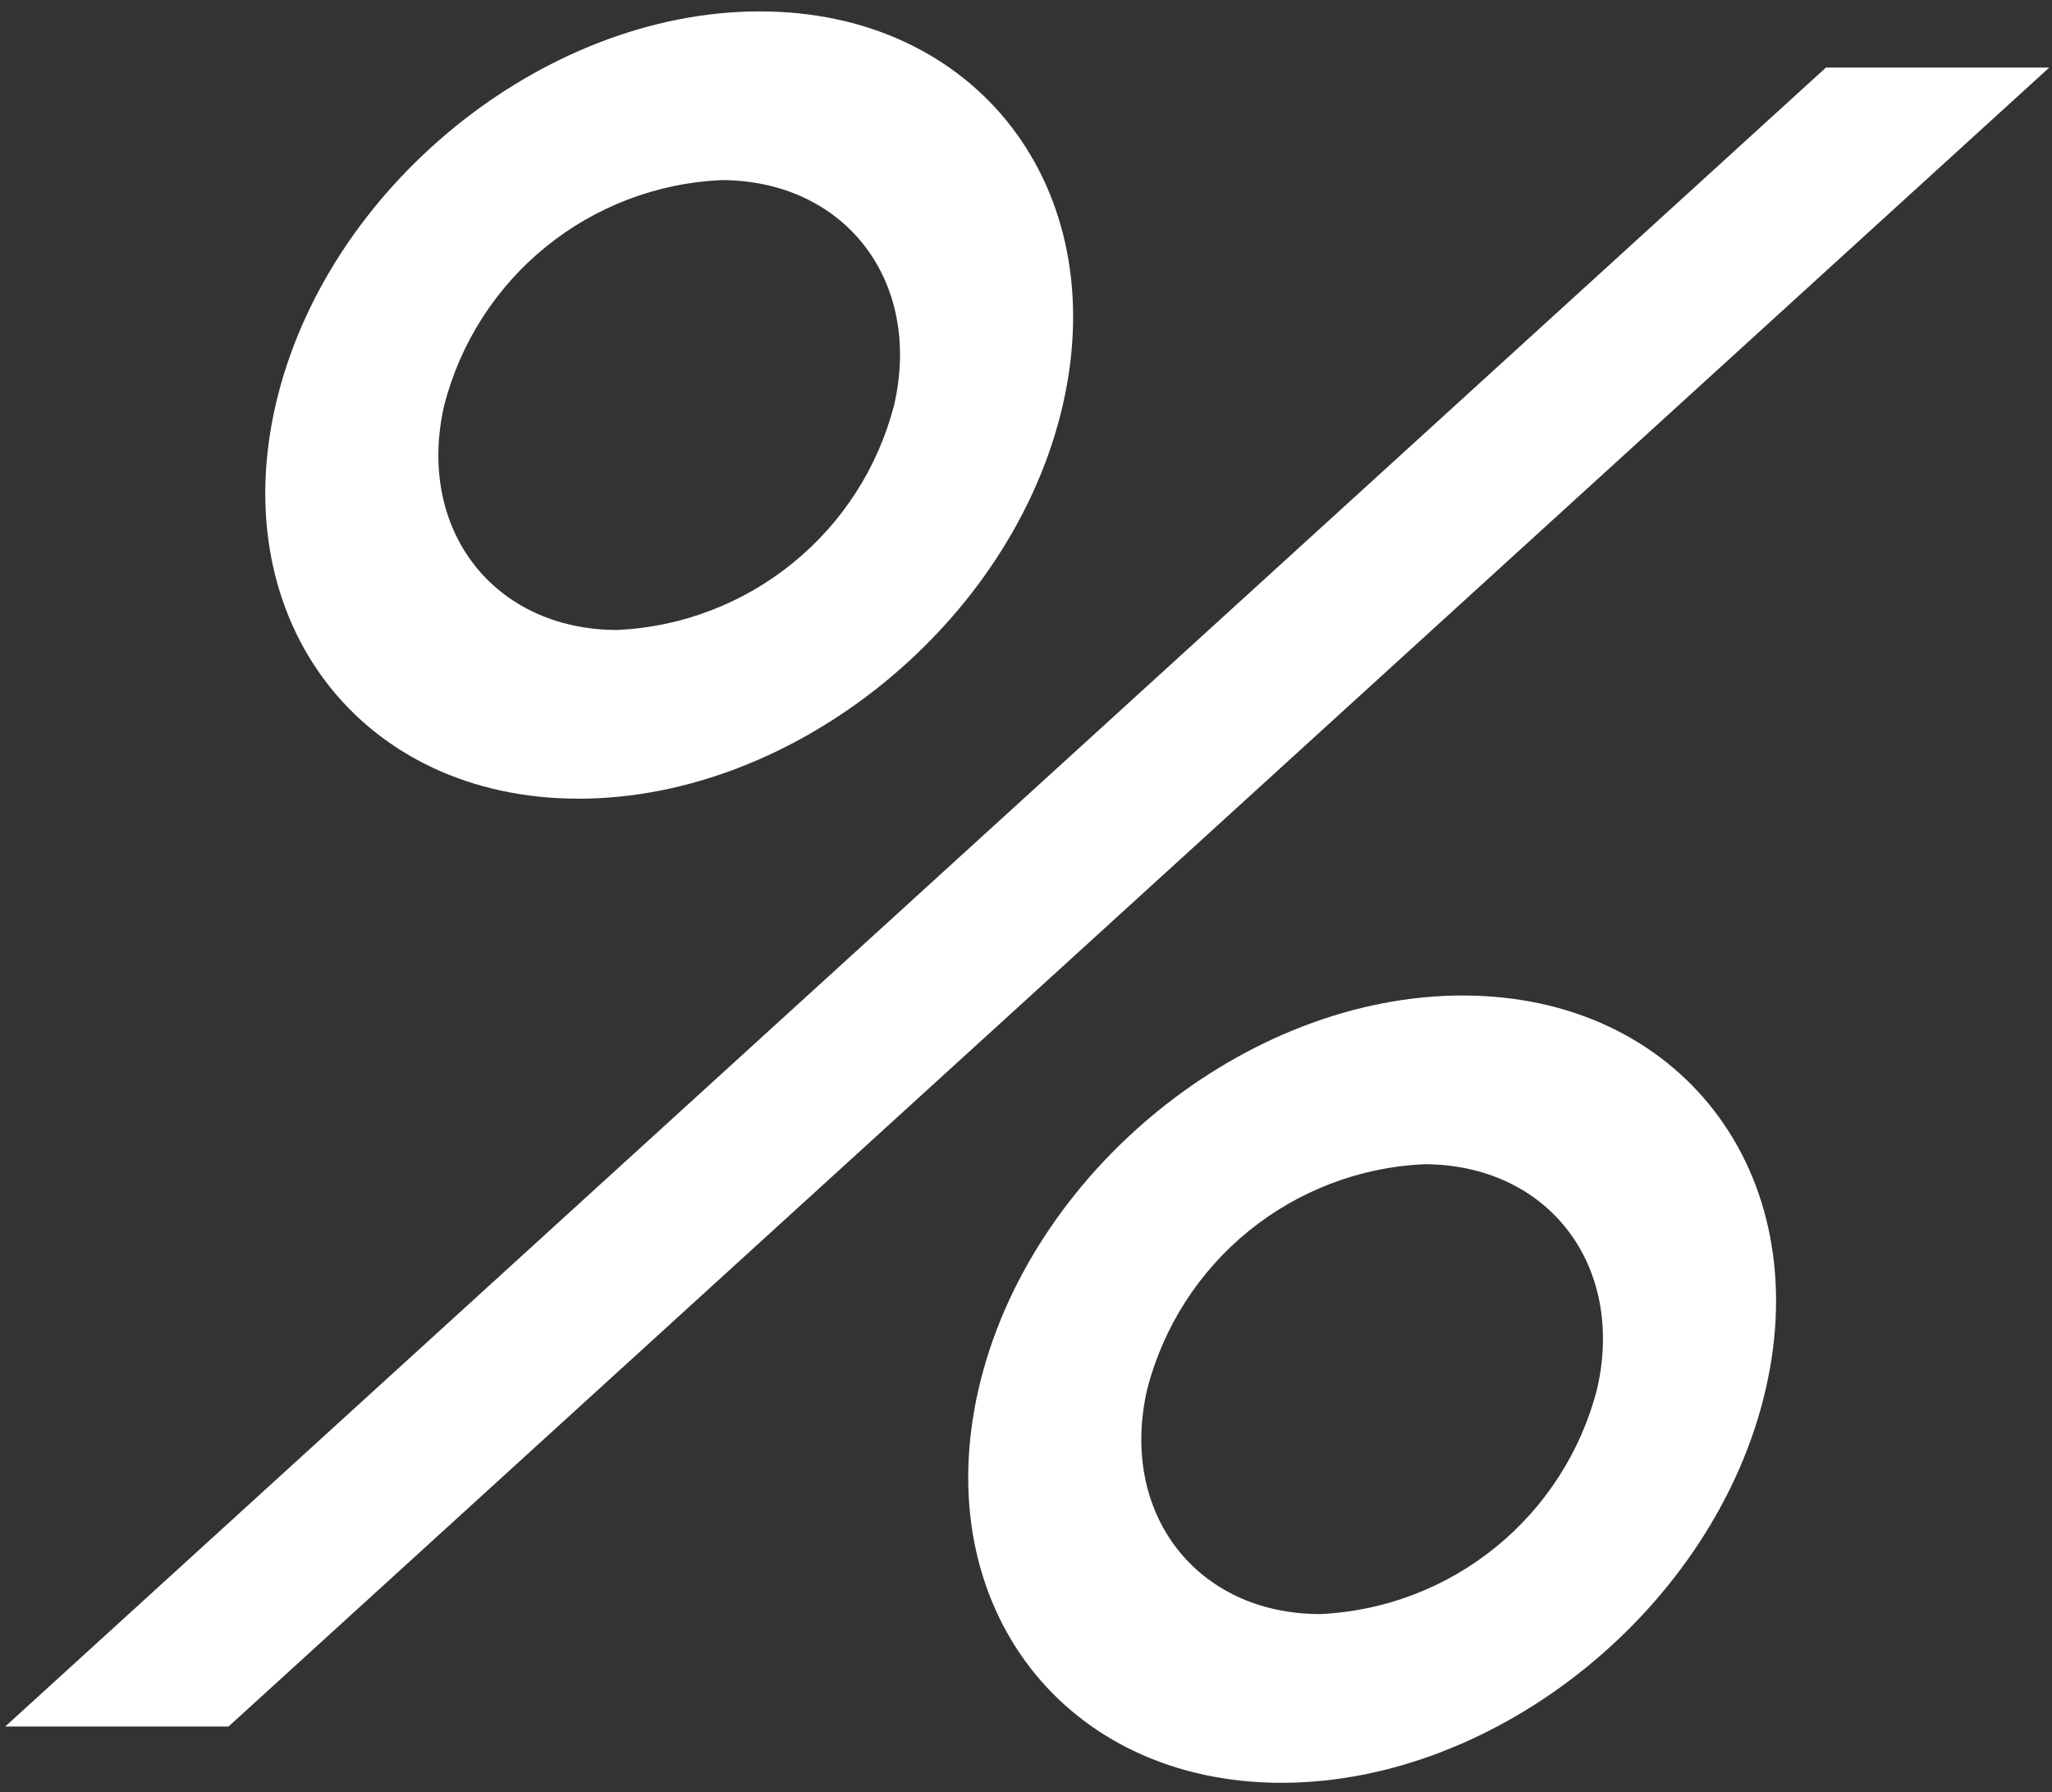 <svg width="71" height="62" viewBox="0 0 71 62" fill="none" xmlns="http://www.w3.org/2000/svg">
<rect x="0" y="0" width="71" height="62" fill="#333333" stroke="none"/>
<path fill-rule="evenodd" clip-rule="evenodd" d="M20.021 27.632C27.531 27.632 35.045 21.522 36.773 14.013C38.501 6.503 33.798 0.394 26.288 0.394C18.779 0.394 11.264 6.503 9.536 14.013C7.808 21.523 12.511 27.632 20.021 27.632ZM24.945 6.231C29.236 6.231 31.924 9.722 30.937 14.013C30.383 16.163 29.154 18.079 27.431 19.479C25.708 20.88 23.582 21.692 21.364 21.795C17.073 21.795 14.385 18.304 15.372 14.013C15.927 11.863 17.155 9.947 18.878 8.546C20.601 7.146 22.727 6.334 24.945 6.231ZM50.61 34.441C43.1 34.441 35.585 40.55 33.858 48.06C32.13 55.57 36.833 61.679 44.343 61.679C51.852 61.679 59.367 55.569 61.095 48.06C62.823 40.551 58.12 34.441 50.61 34.441ZM45.686 55.842C41.395 55.842 38.707 52.351 39.694 48.06C40.249 45.91 41.477 43.994 43.2 42.593C44.923 41.193 47.049 40.381 49.267 40.278C53.558 40.278 56.246 43.769 55.259 48.06C54.705 50.21 53.476 52.126 51.753 53.526C50.03 54.927 47.904 55.739 45.686 55.842ZM0.18 59.733L63.177 2.339H70.903L7.906 59.733H0.18Z" fill="white"/>
</svg>
